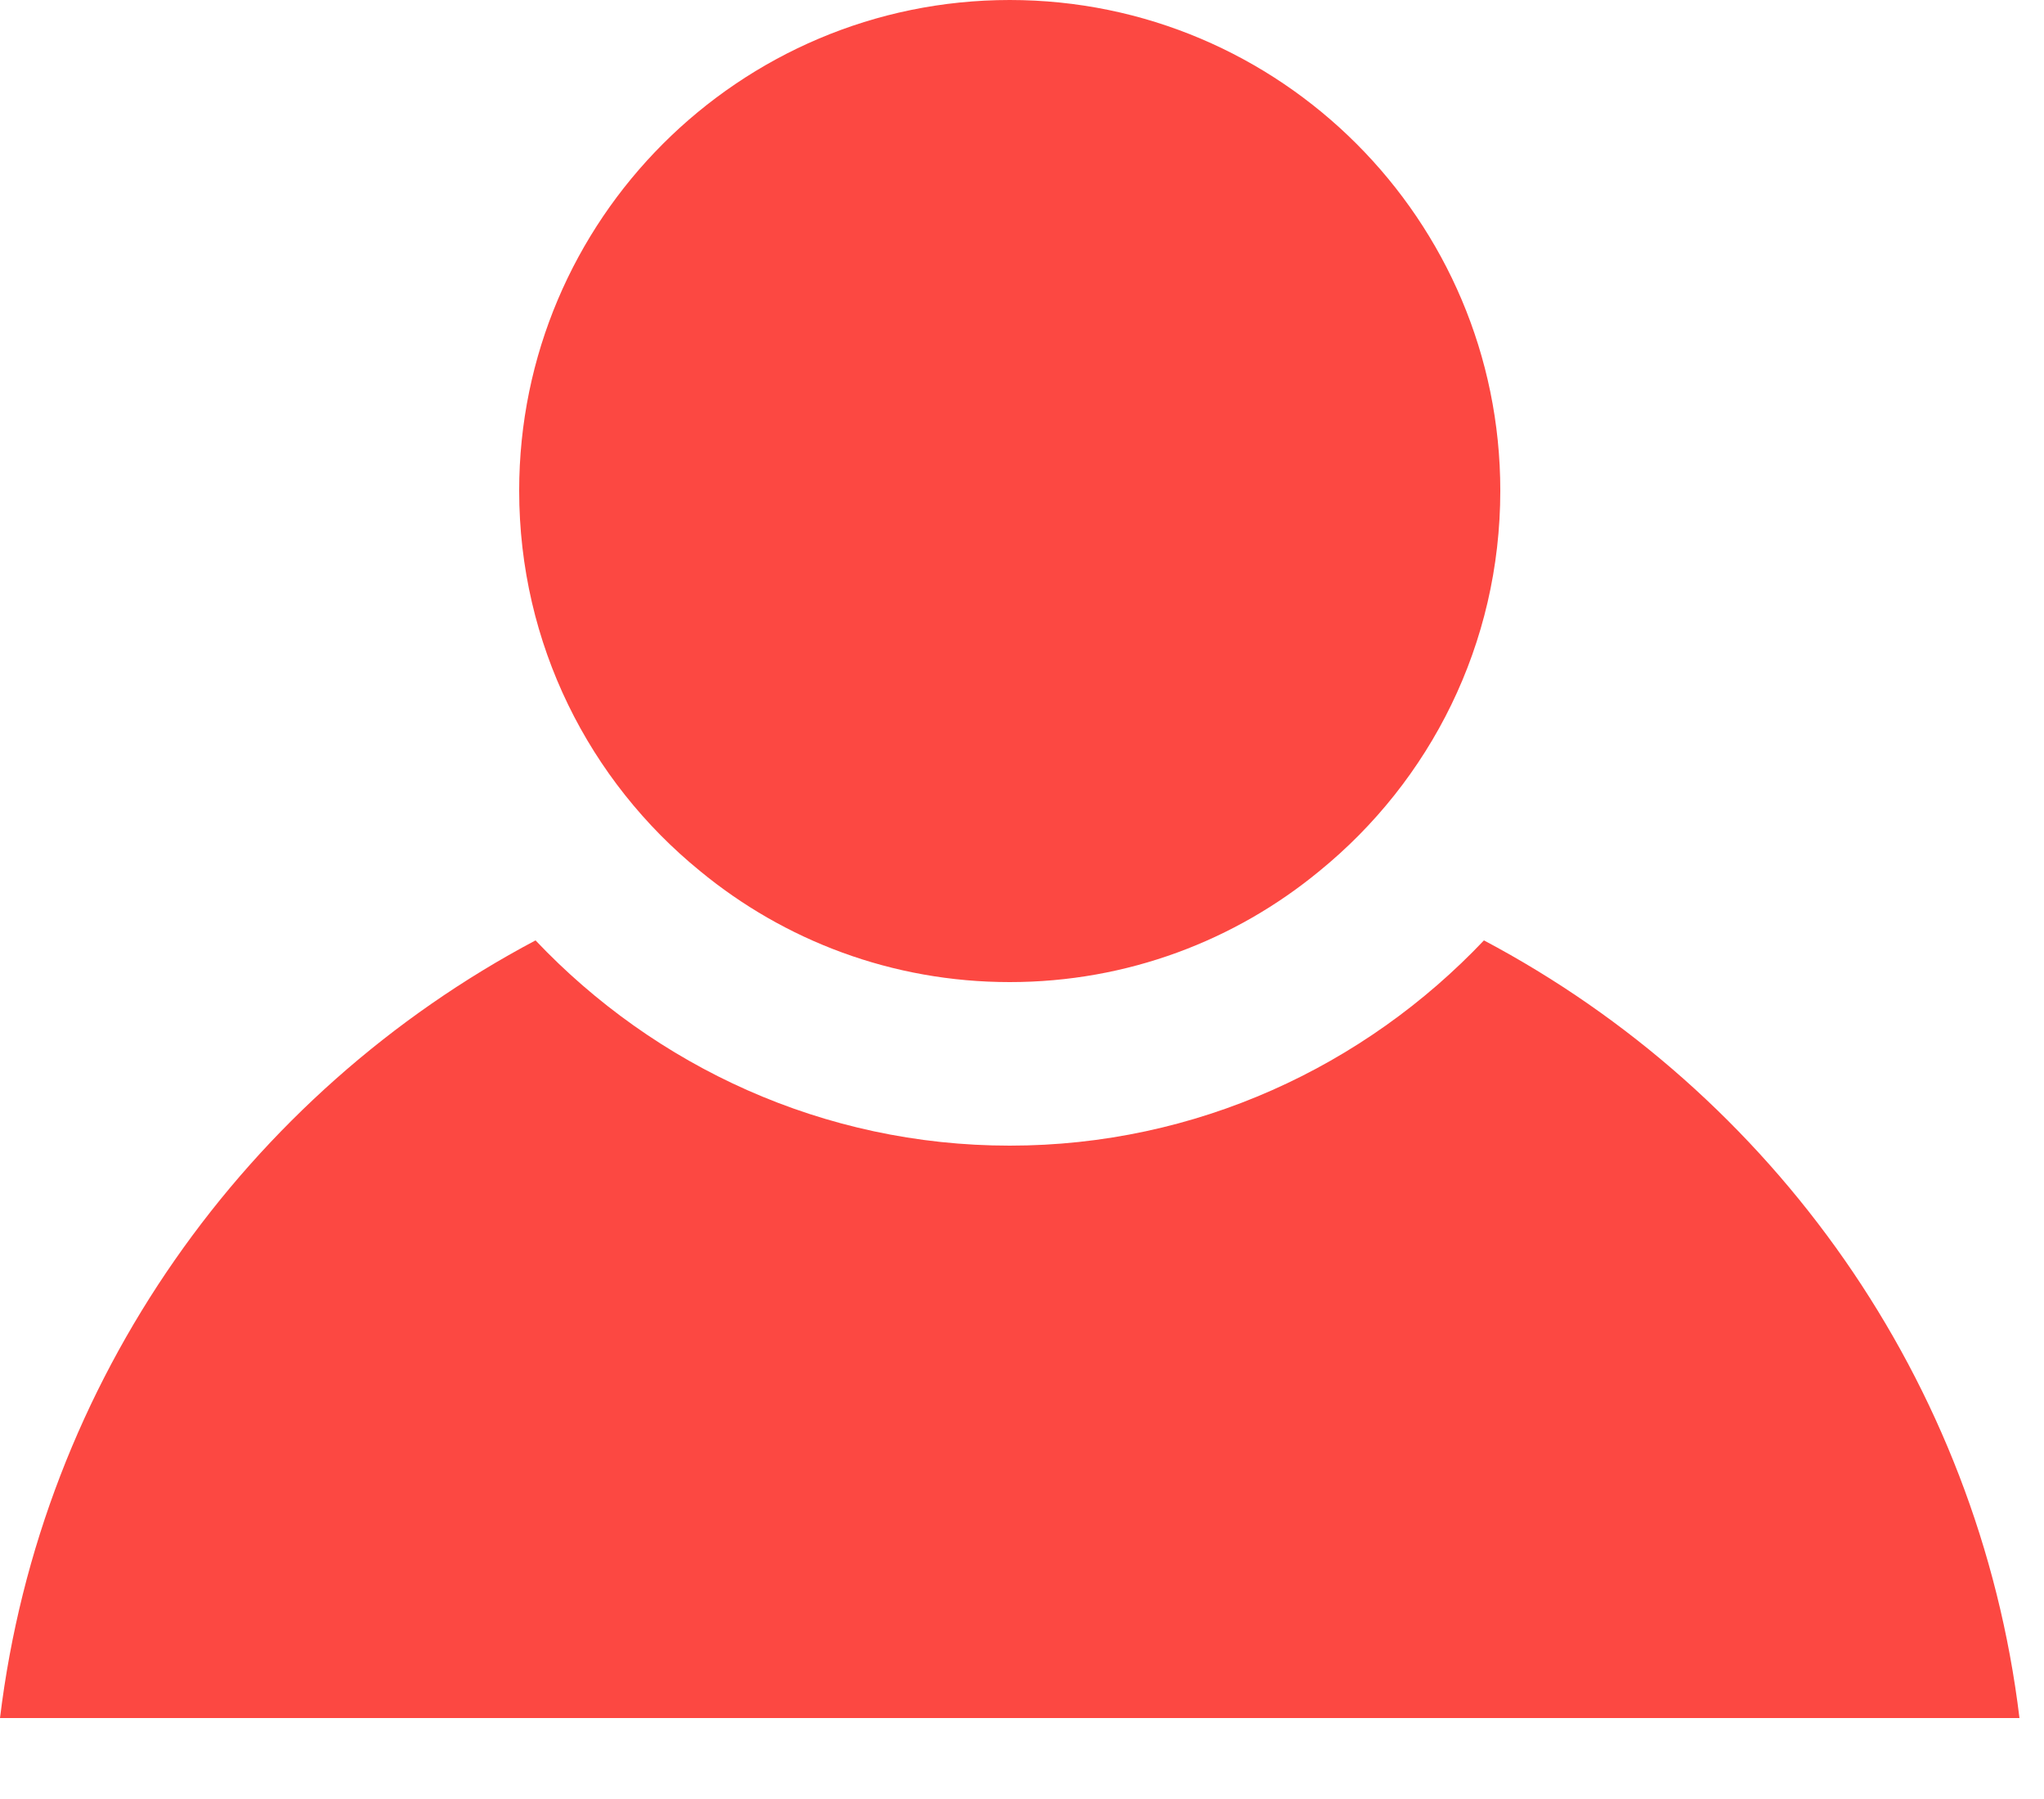 <svg width="25" height="22" viewBox="0 0 25 22" fill="none" xmlns="http://www.w3.org/2000/svg">
<path fill-rule="evenodd" clip-rule="evenodd" d="M12.35 12.01C10.91 12.01 9.59 11.5 8.56 10.65C7.21 9.55 6.35 7.88 6.35 6C6.35 2.69 9.04 0 12.35 0C15.66 0 18.35 2.69 18.35 6C18.35 7.88 17.49 9.55 16.14 10.65C15.11 11.5 13.79 12.01 12.35 12.01ZM12.35 14.01C14.63 14.01 16.69 13.04 18.15 11.5C21.68 13.37 24.2 16.88 24.7 21.01H0C0.5 16.88 3.02 13.37 6.55 11.5C8.01 13.04 10.07 14.01 12.35 14.01Z" fill="#FC4842"/>
</svg>
